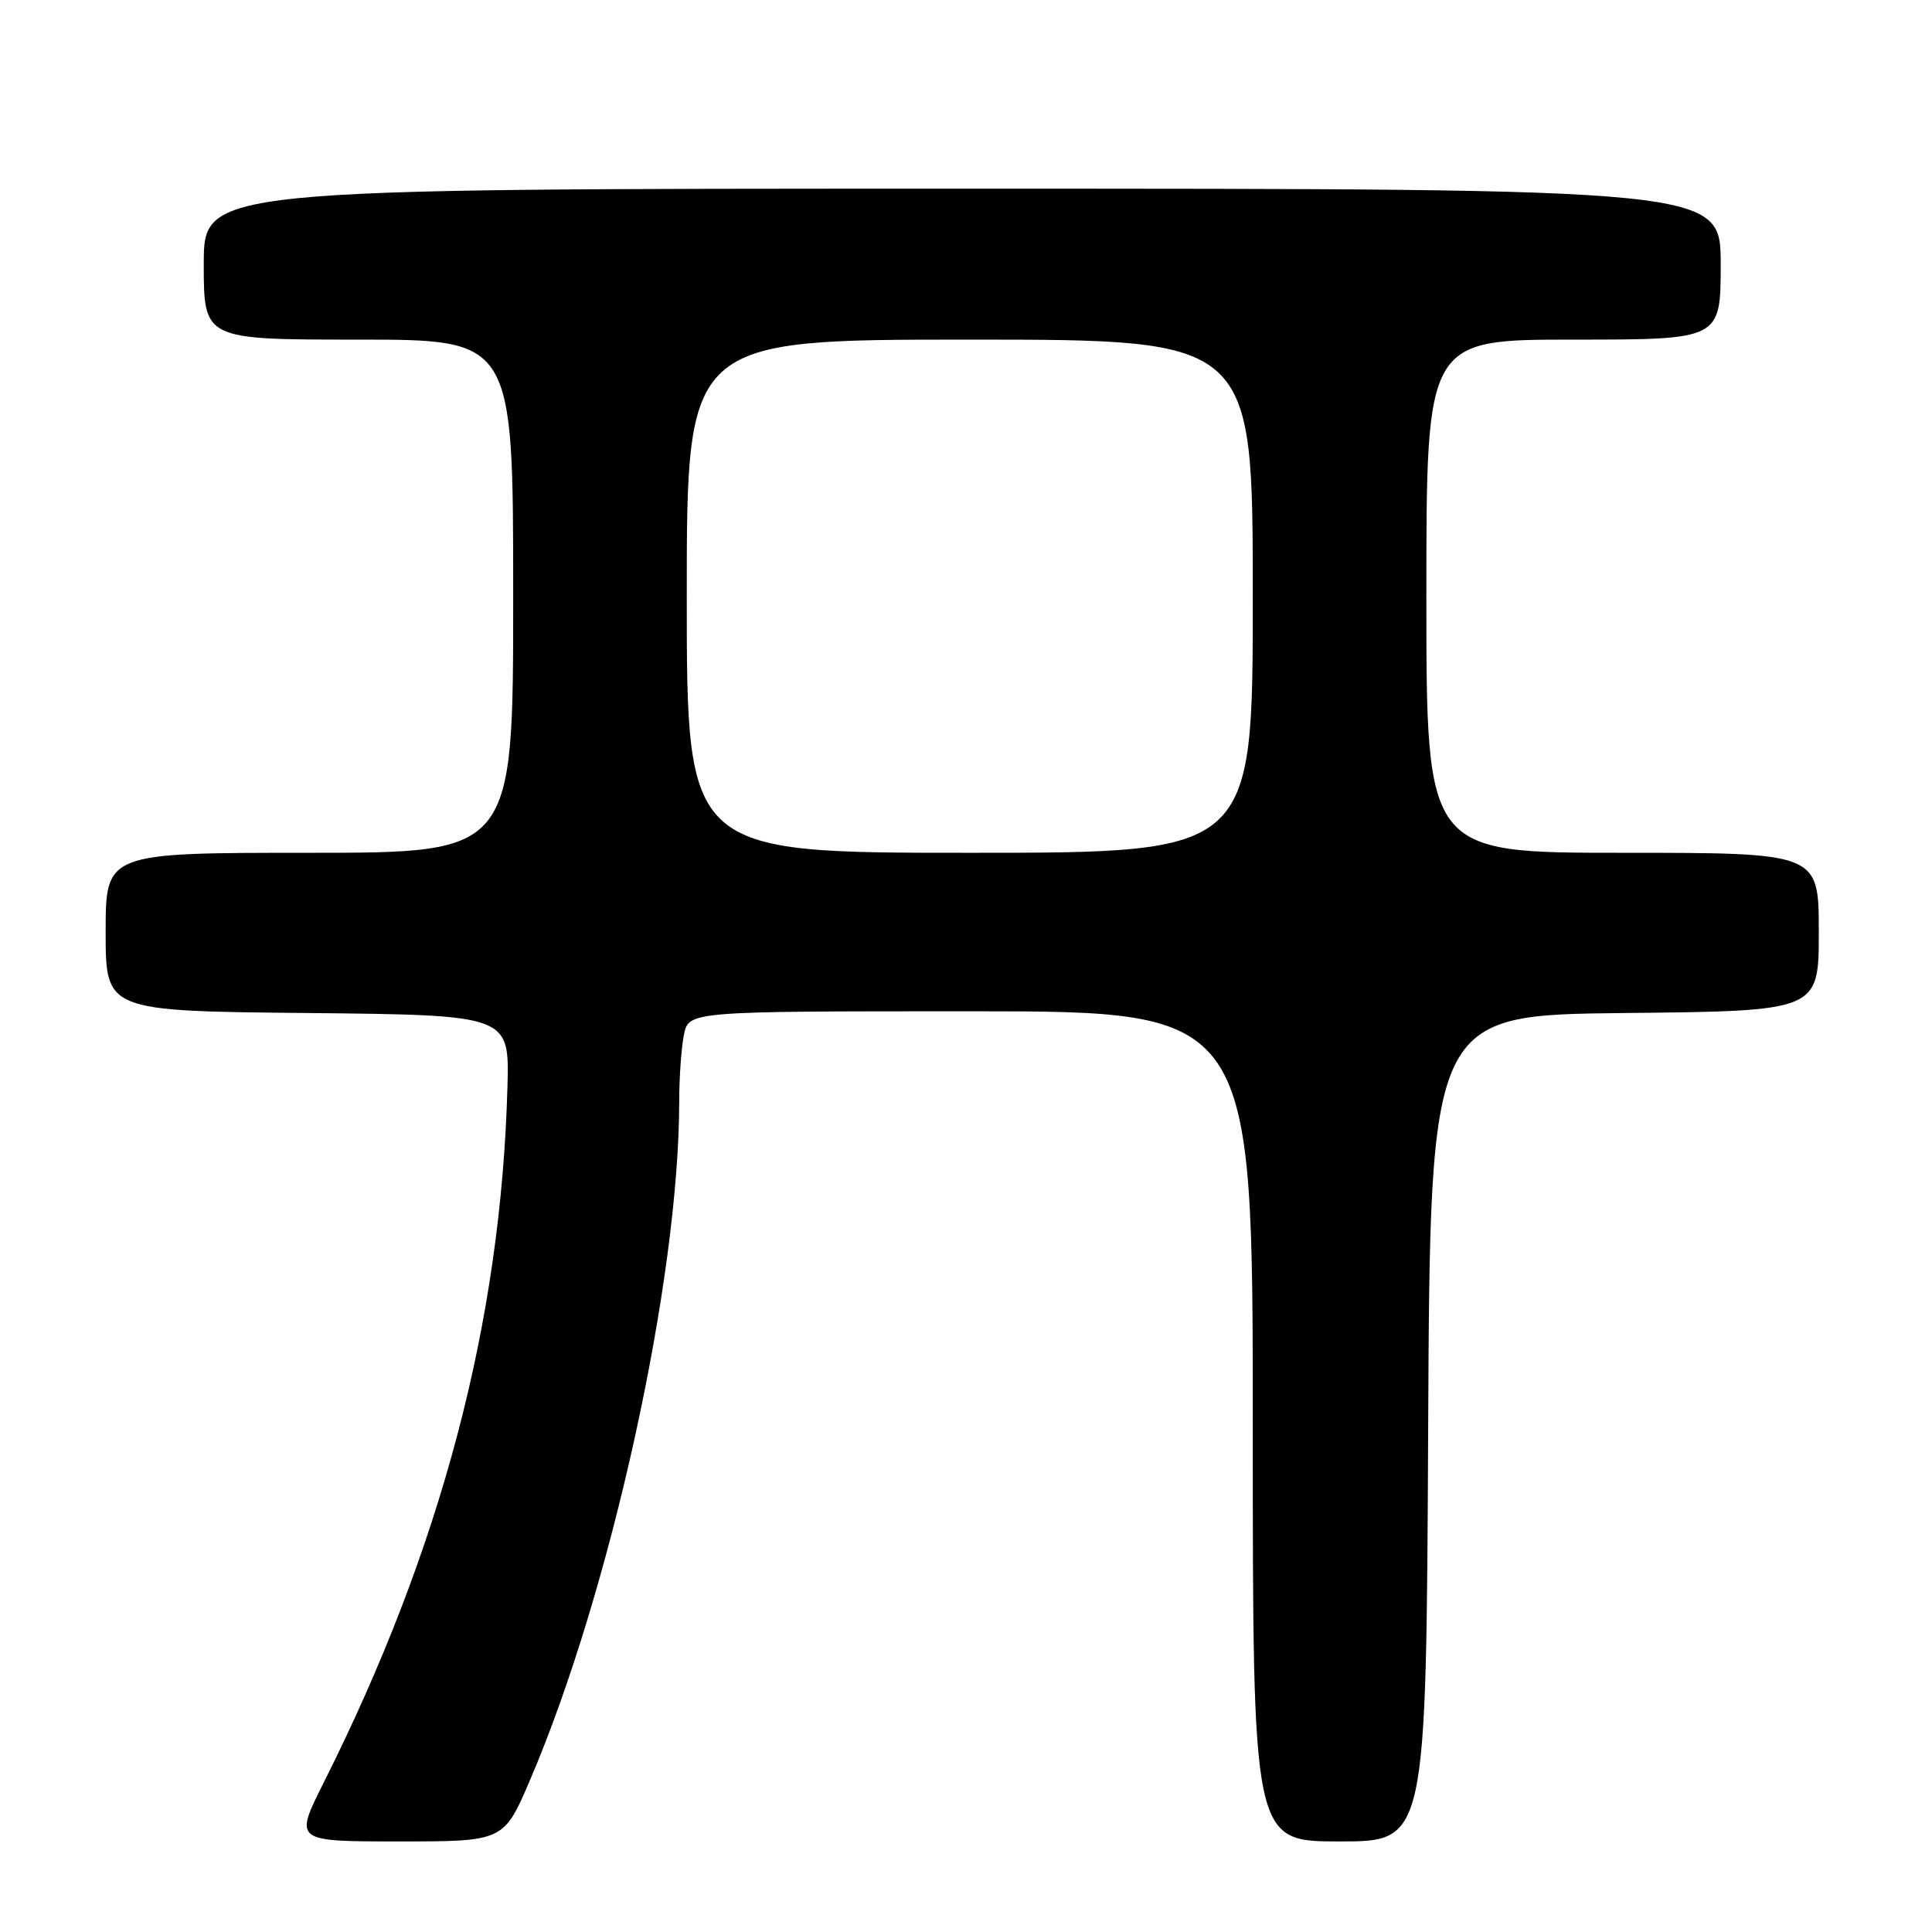 <?xml version="1.0" encoding="UTF-8" standalone="no"?>
<!DOCTYPE svg PUBLIC "-//W3C//DTD SVG 1.1//EN" "http://www.w3.org/Graphics/SVG/1.1/DTD/svg11.dtd" >
<svg xmlns="http://www.w3.org/2000/svg" xmlns:xlink="http://www.w3.org/1999/xlink" version="1.1" viewBox="0 0 256 256">
 <g >
 <path fill="currentColor"
d=" M 70.28 235.75 C 80.97 210.73 90.00 169.56 90.00 145.88 C 90.00 142.78 90.28 138.84 90.62 137.13 C 91.25 134.00 91.25 134.00 128.62 134.00 C 166.00 134.00 166.00 134.00 166.00 189.00 C 166.00 244.00 166.00 244.00 177.49 244.00 C 188.98 244.00 188.98 244.00 189.24 189.25 C 189.50 134.50 189.50 134.50 215.25 134.23 C 241.00 133.97 241.00 133.97 241.00 123.48 C 241.00 113.00 241.00 113.00 215.00 113.00 C 189.00 113.00 189.00 113.00 189.00 79.00 C 189.00 45.00 189.00 45.00 208.50 45.00 C 228.00 45.00 228.00 45.00 228.00 35.00 C 228.00 25.00 228.00 25.00 127.50 25.00 C 27.00 25.00 27.00 25.00 27.00 35.00 C 27.00 45.00 27.00 45.00 47.50 45.00 C 68.00 45.00 68.00 45.00 68.00 79.00 C 68.00 113.00 68.00 113.00 41.00 113.00 C 14.00 113.00 14.00 113.00 14.00 123.48 C 14.00 133.97 14.00 133.97 40.75 134.23 C 67.50 134.50 67.50 134.50 67.24 144.00 C 66.38 175.25 58.48 205.15 42.87 236.25 C 38.98 244.00 38.98 244.00 52.87 244.00 C 66.76 244.00 66.76 244.00 70.28 235.75 Z  M 91.00 79.00 C 91.00 45.00 91.00 45.00 128.50 45.00 C 166.00 45.00 166.00 45.00 166.00 79.00 C 166.00 113.00 166.00 113.00 128.50 113.00 C 91.00 113.00 91.00 113.00 91.00 79.00 Z "/>
</g>
</svg>